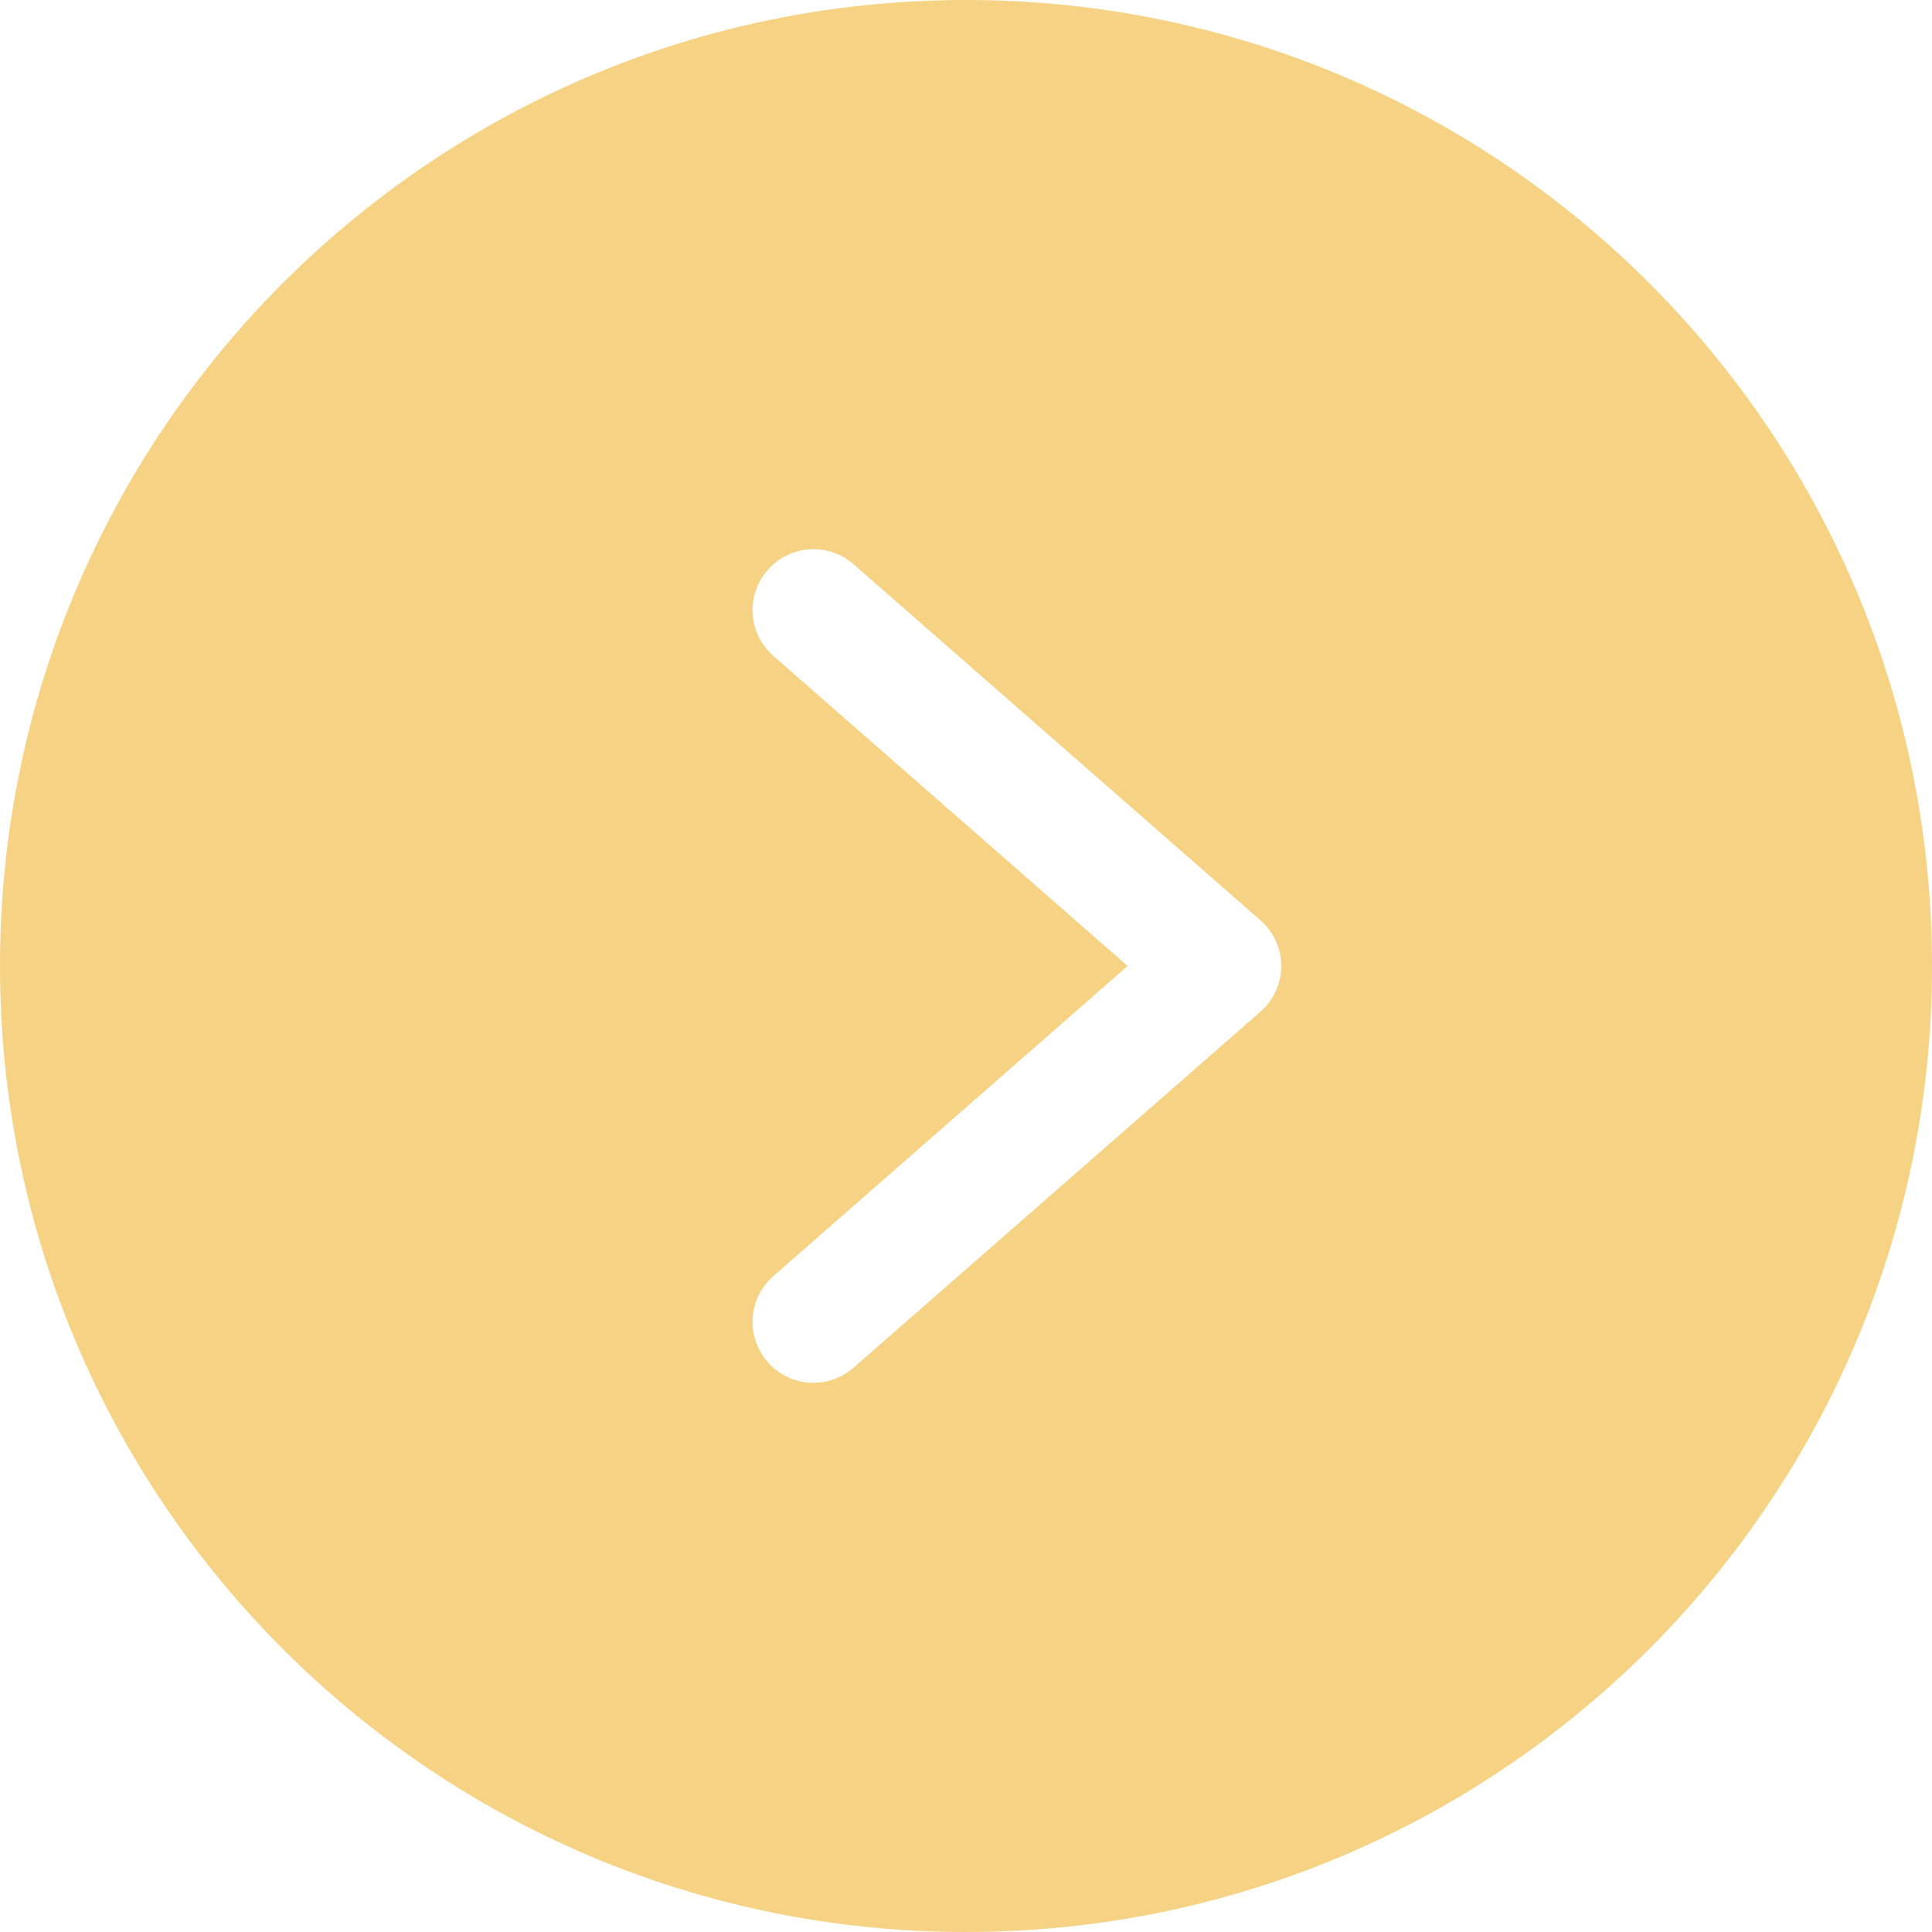 <svg width="24" height="24" viewBox="0 0 24 24" fill="none" xmlns="http://www.w3.org/2000/svg">
<path d="M0 12C0 18.628 5.373 24 12 24C18.628 24 24 18.628 24 12C24 5.373 18.628 0 12 0C5.373 0 0 5.373 0 12H0ZM10.604 7.01L15.657 11.432C15.821 11.575 15.916 11.782 15.916 12C15.916 12.218 15.821 12.425 15.657 12.568L10.604 16.989C10.29 17.265 9.812 17.234 9.537 16.92C9.261 16.606 9.292 16.128 9.606 15.853L14.008 12L9.606 8.147C9.292 7.872 9.261 7.394 9.537 7.08C9.812 6.766 10.29 6.735 10.604 7.01Z" fill="#F6D384"/>
</svg>
